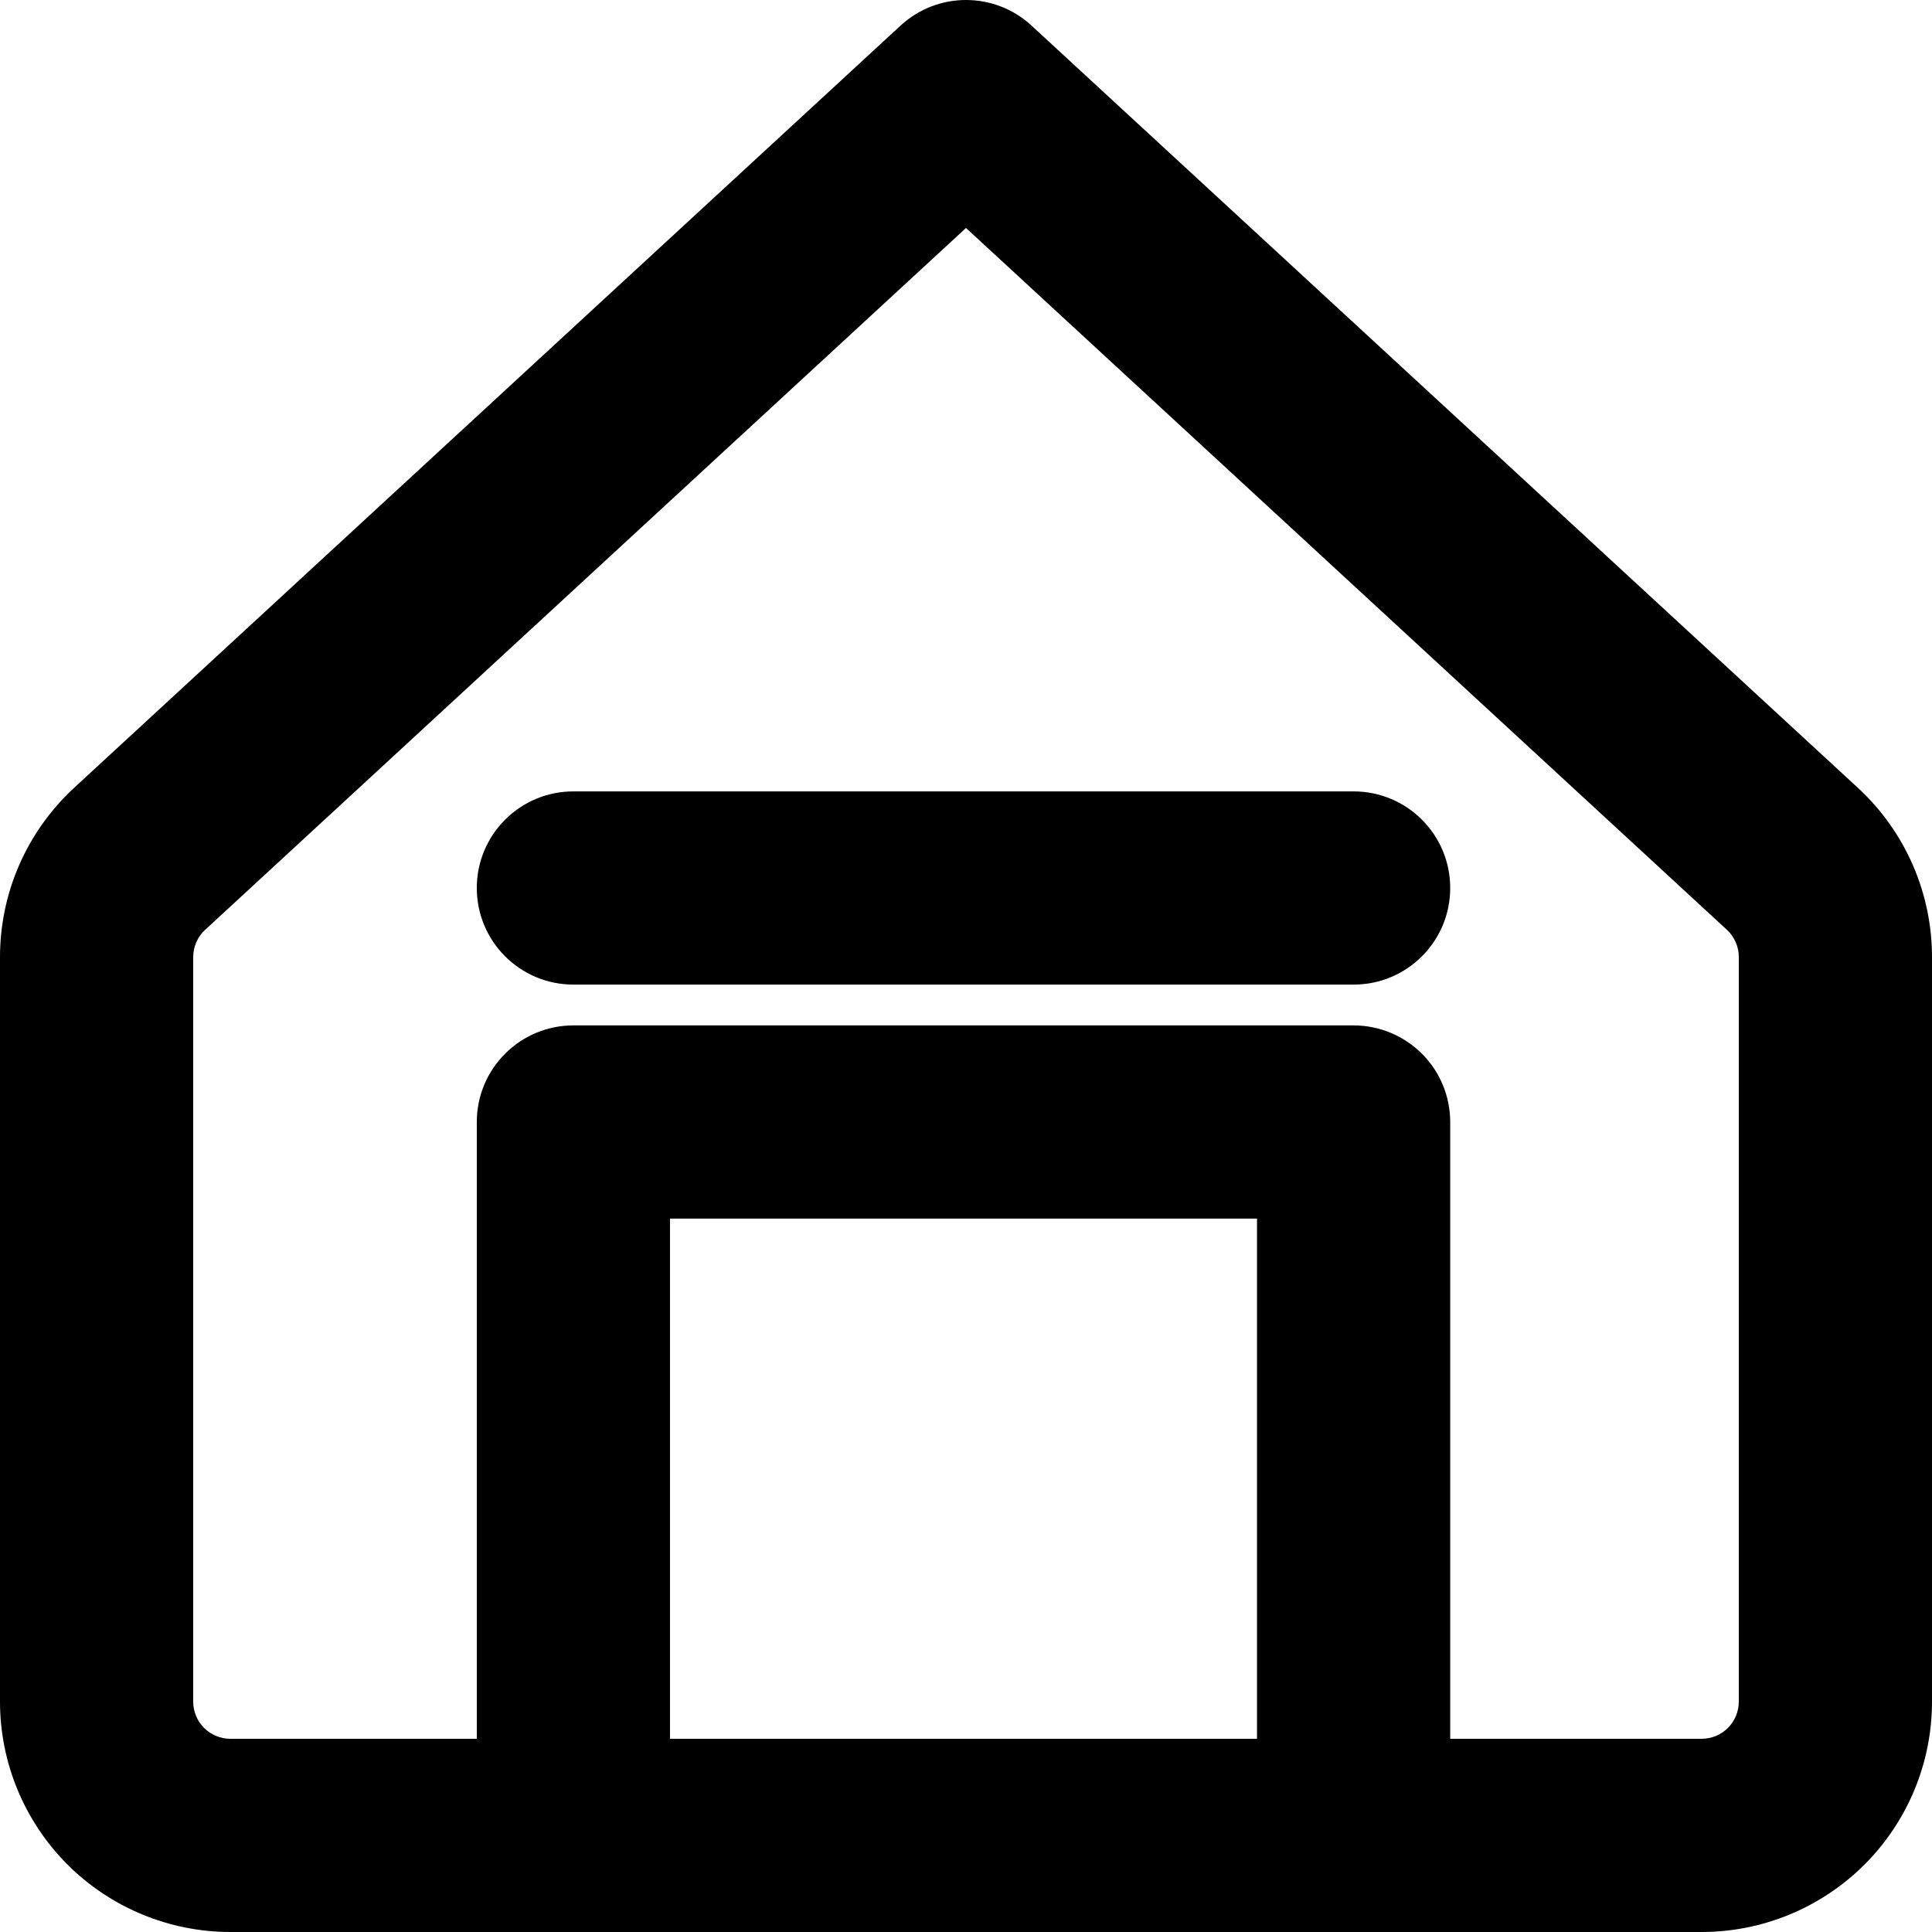 <svg width="24" height="24" viewBox="0 0 24 24" xmlns="http://www.w3.org/2000/svg">
<path fill-rule="evenodd" clip-rule="evenodd" d="M11.187 0.318C11.646 -0.106 12.354 -0.106 12.814 0.318L23.084 9.791C23.376 10.061 23.607 10.389 23.765 10.753C23.922 11.117 24.002 11.508 24 11.904V21.139C24 21.897 23.699 22.625 23.162 23.162C22.625 23.698 21.897 24 21.139 24H2.862C2.103 24 1.375 23.698 0.838 23.162C0.302 22.625 3.79818e-05 21.897 3.79818e-05 21.139V11.904C-0.002 11.508 0.078 11.116 0.235 10.753C0.393 10.389 0.625 10.061 0.916 9.791L0.918 9.789L11.187 0.318ZM2.548 11.551L2.547 11.551C2.5 11.595 2.463 11.647 2.438 11.706C2.412 11.765 2.4 11.828 2.4 11.892L2.4 11.9L2.4 21.139C2.4 21.261 2.449 21.378 2.535 21.465C2.622 21.551 2.739 21.6 2.862 21.6H5.923L5.923 13.938C5.923 13.276 6.46 12.738 7.123 12.738L16.815 12.738C17.133 12.738 17.439 12.865 17.664 13.09C17.889 13.315 18.015 13.62 18.015 13.938V21.6H21.139C21.261 21.6 21.378 21.551 21.465 21.465C21.551 21.378 21.6 21.261 21.6 21.139V11.892C21.601 11.828 21.588 11.765 21.562 11.706C21.537 11.647 21.5 11.595 21.453 11.551L12 2.832L2.548 11.551ZM15.615 21.6V15.138L8.323 15.138L8.323 21.6H15.615ZM16.815 12.231L7.123 12.231C6.46 12.231 5.923 11.694 5.923 11.031C5.923 10.368 6.46 9.831 7.123 9.831L16.815 9.831C17.478 9.831 18.015 10.368 18.015 11.031C18.015 11.694 17.478 12.231 16.815 12.231Z" />
</svg>